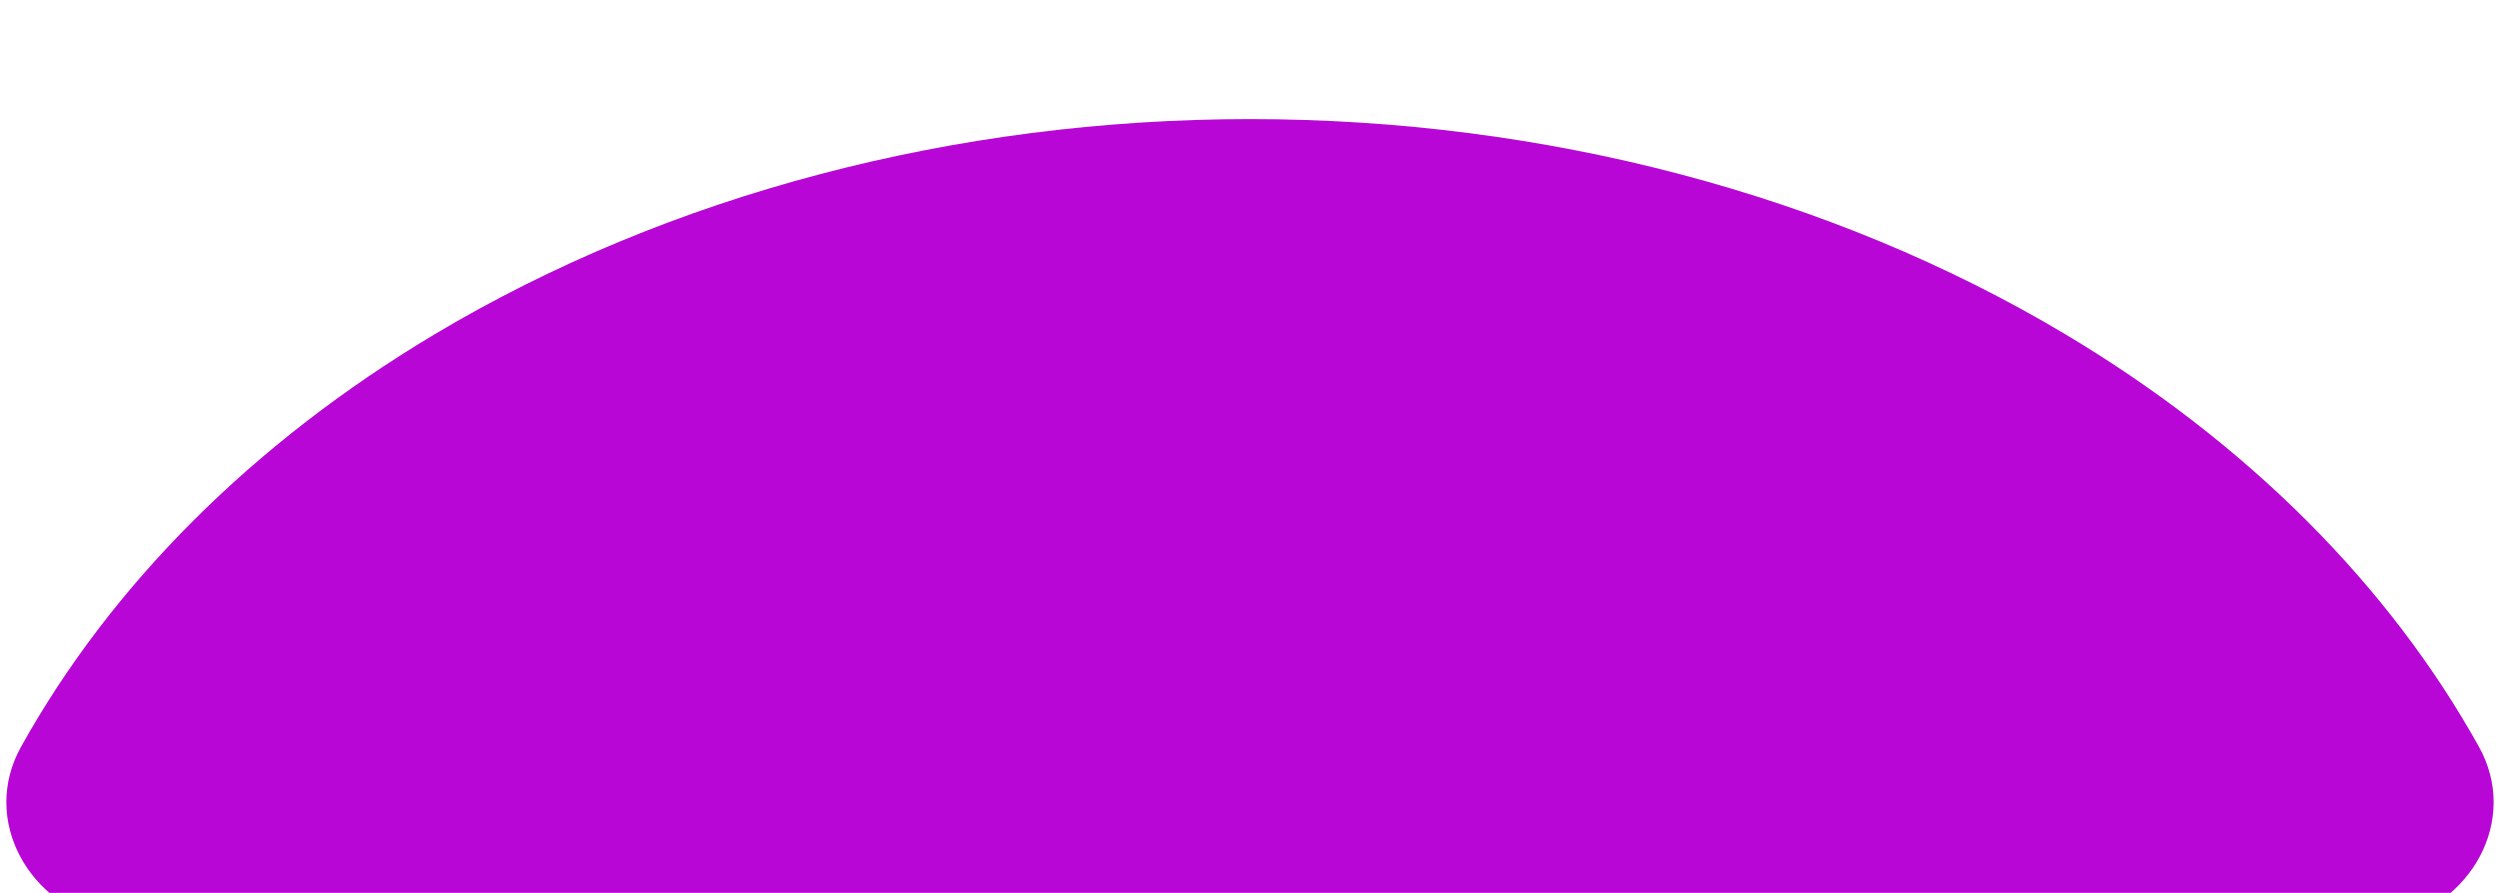 <svg width="14" height="5" viewBox="0 0 14 5" fill="none" xmlns="http://www.w3.org/2000/svg">
<path d="M13.376 5.171C13.837 5.075 14.111 4.593 13.882 4.182C13.378 3.276 12.583 2.479 11.566 1.872C10.256 1.09 8.651 0.667 7 0.667C5.349 0.667 3.744 1.09 2.434 1.872C1.417 2.479 0.622 3.276 0.118 4.182C-0.111 4.593 0.163 5.075 0.624 5.171V5.171C4.829 6.048 9.171 6.048 13.376 5.171V5.171Z" fill="#B706D6"/>
</svg>
